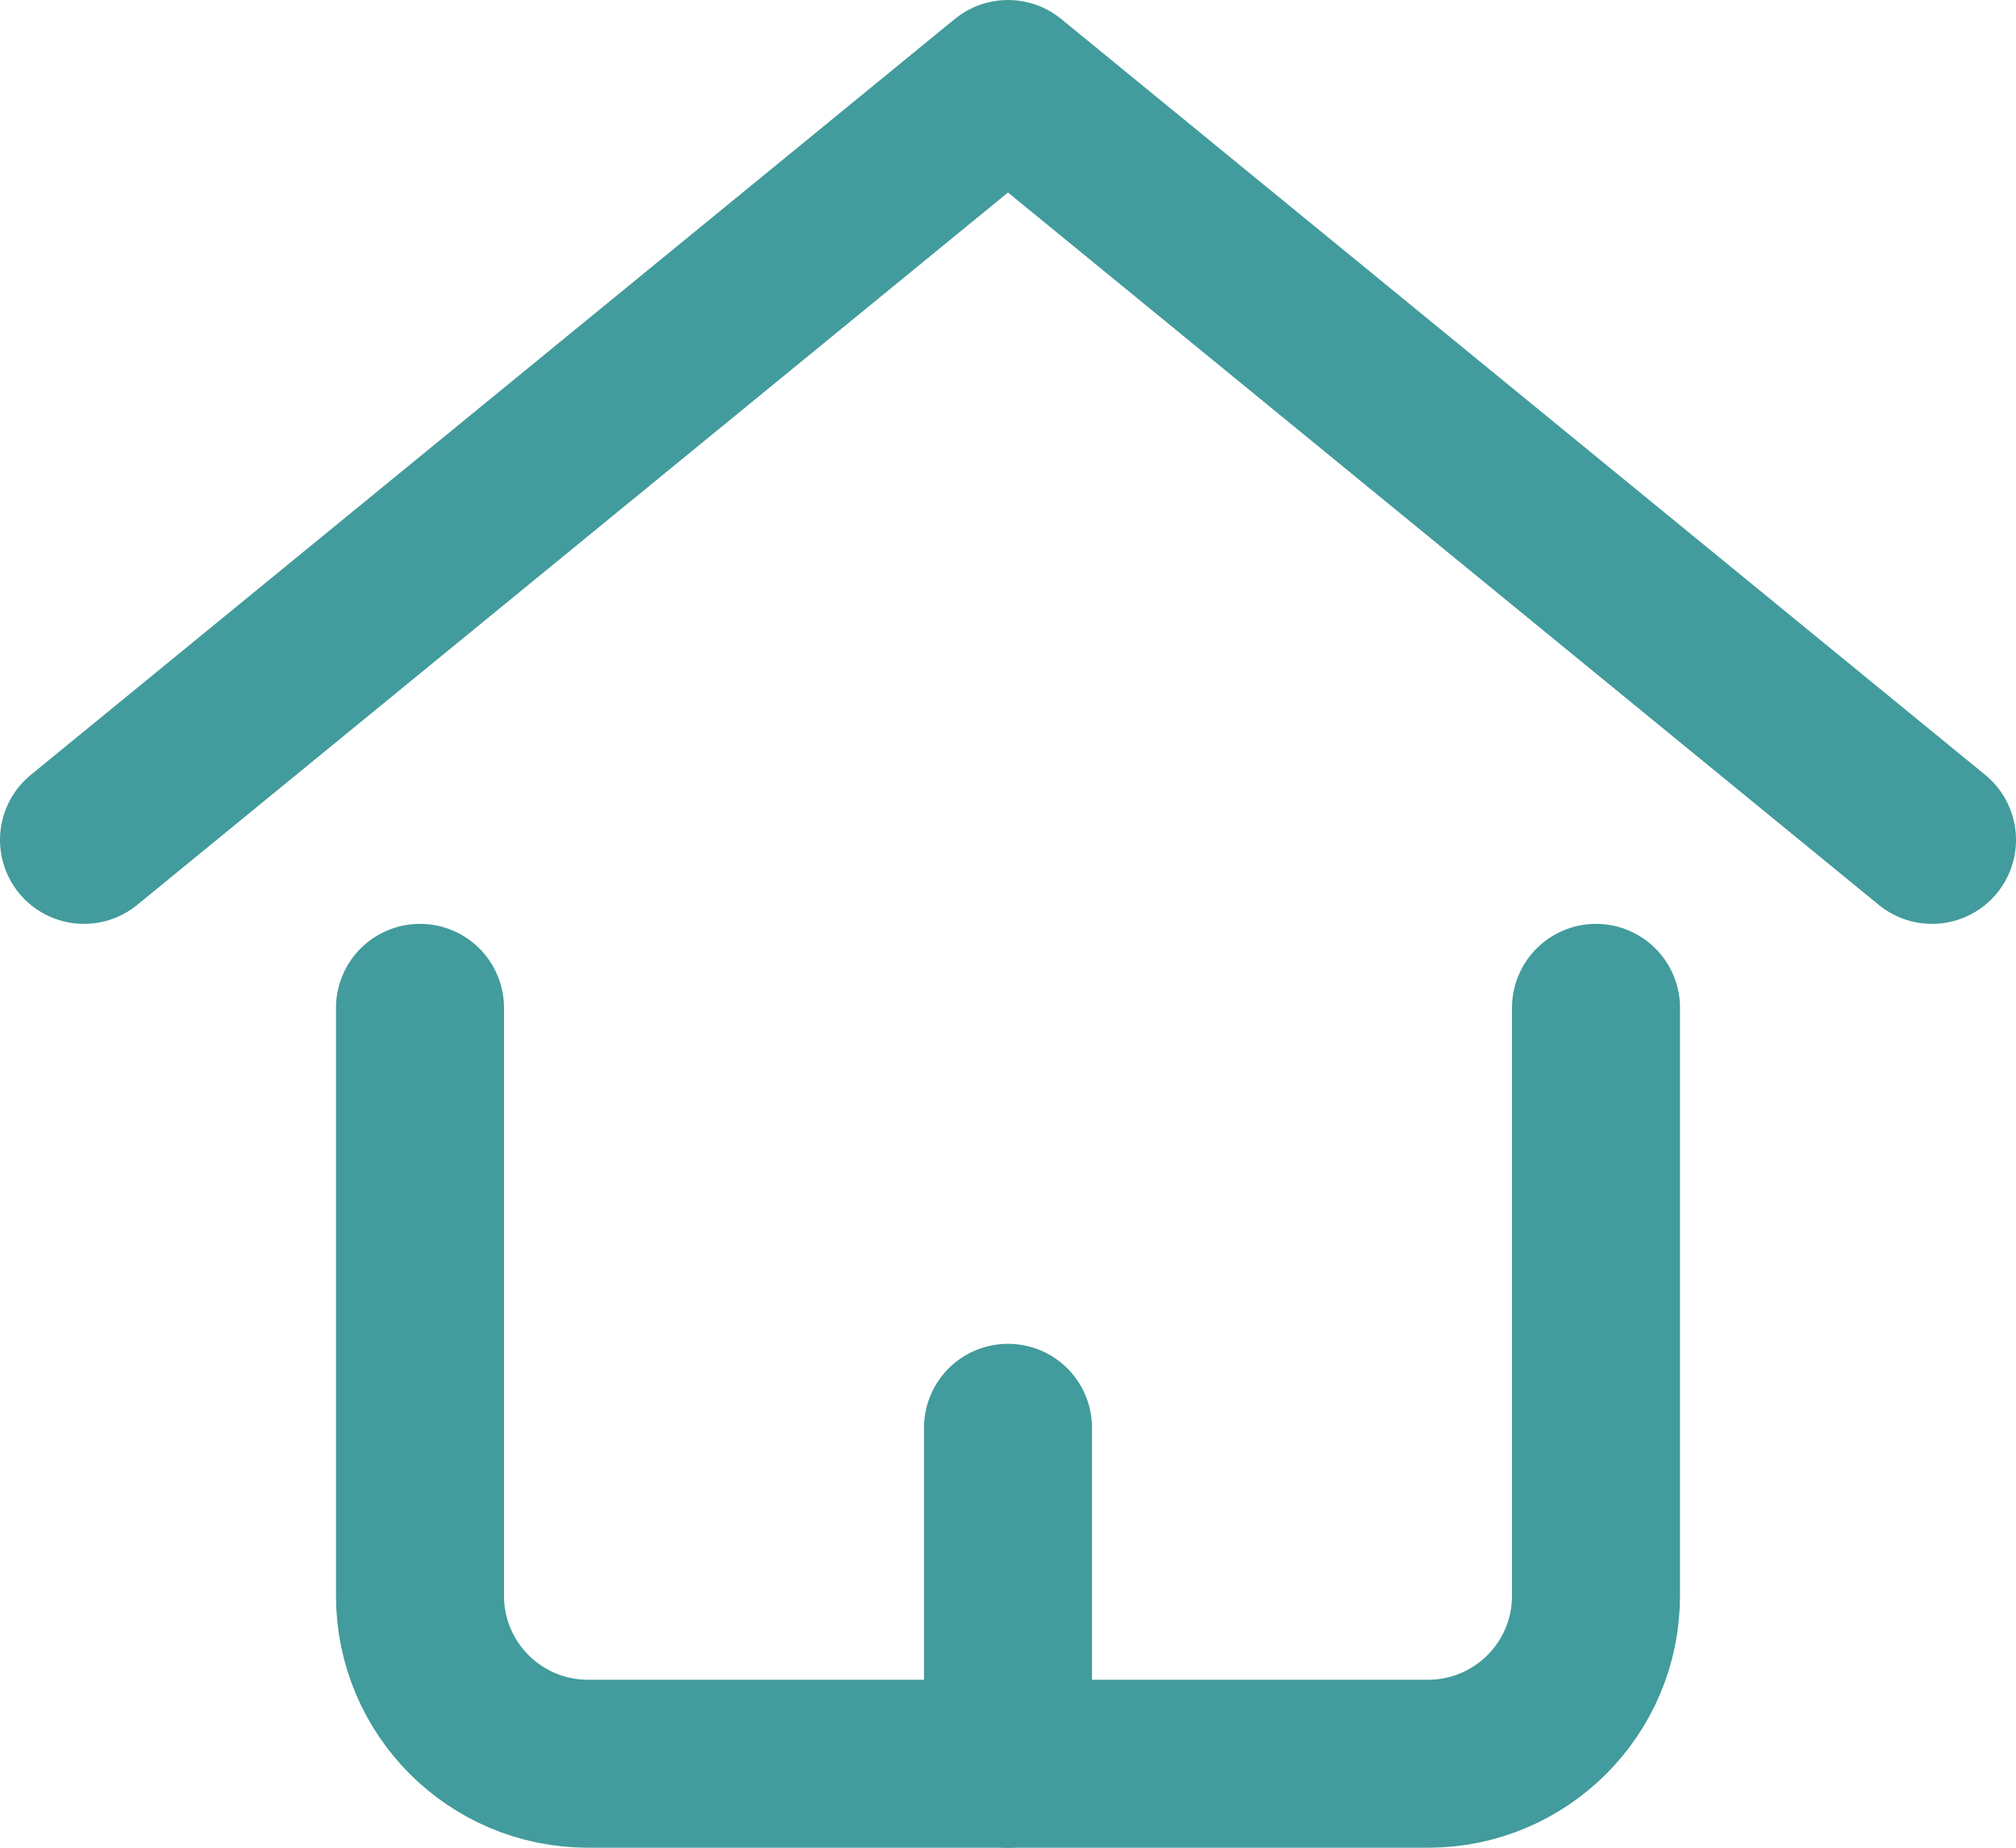 <svg width="24" height="22" viewBox="0 0 24 22" fill="none" xmlns="http://www.w3.org/2000/svg">
<path d="M1 10L12 1L23 10" stroke="#429B9C" stroke-width="2" stroke-miterlimit="10" stroke-linecap="round" stroke-linejoin="round"/>
<path d="M5 12V19C5 20.105 5.895 21 7 21H17C18.105 21 19 20.105 19 19V12" stroke="#429B9C" stroke-width="2" stroke-miterlimit="10" stroke-linecap="round" stroke-linejoin="round"/>
<path d="M12 21V17" stroke="#429B9C" stroke-width="2" stroke-miterlimit="10" stroke-linecap="round" stroke-linejoin="round"/>
</svg>
